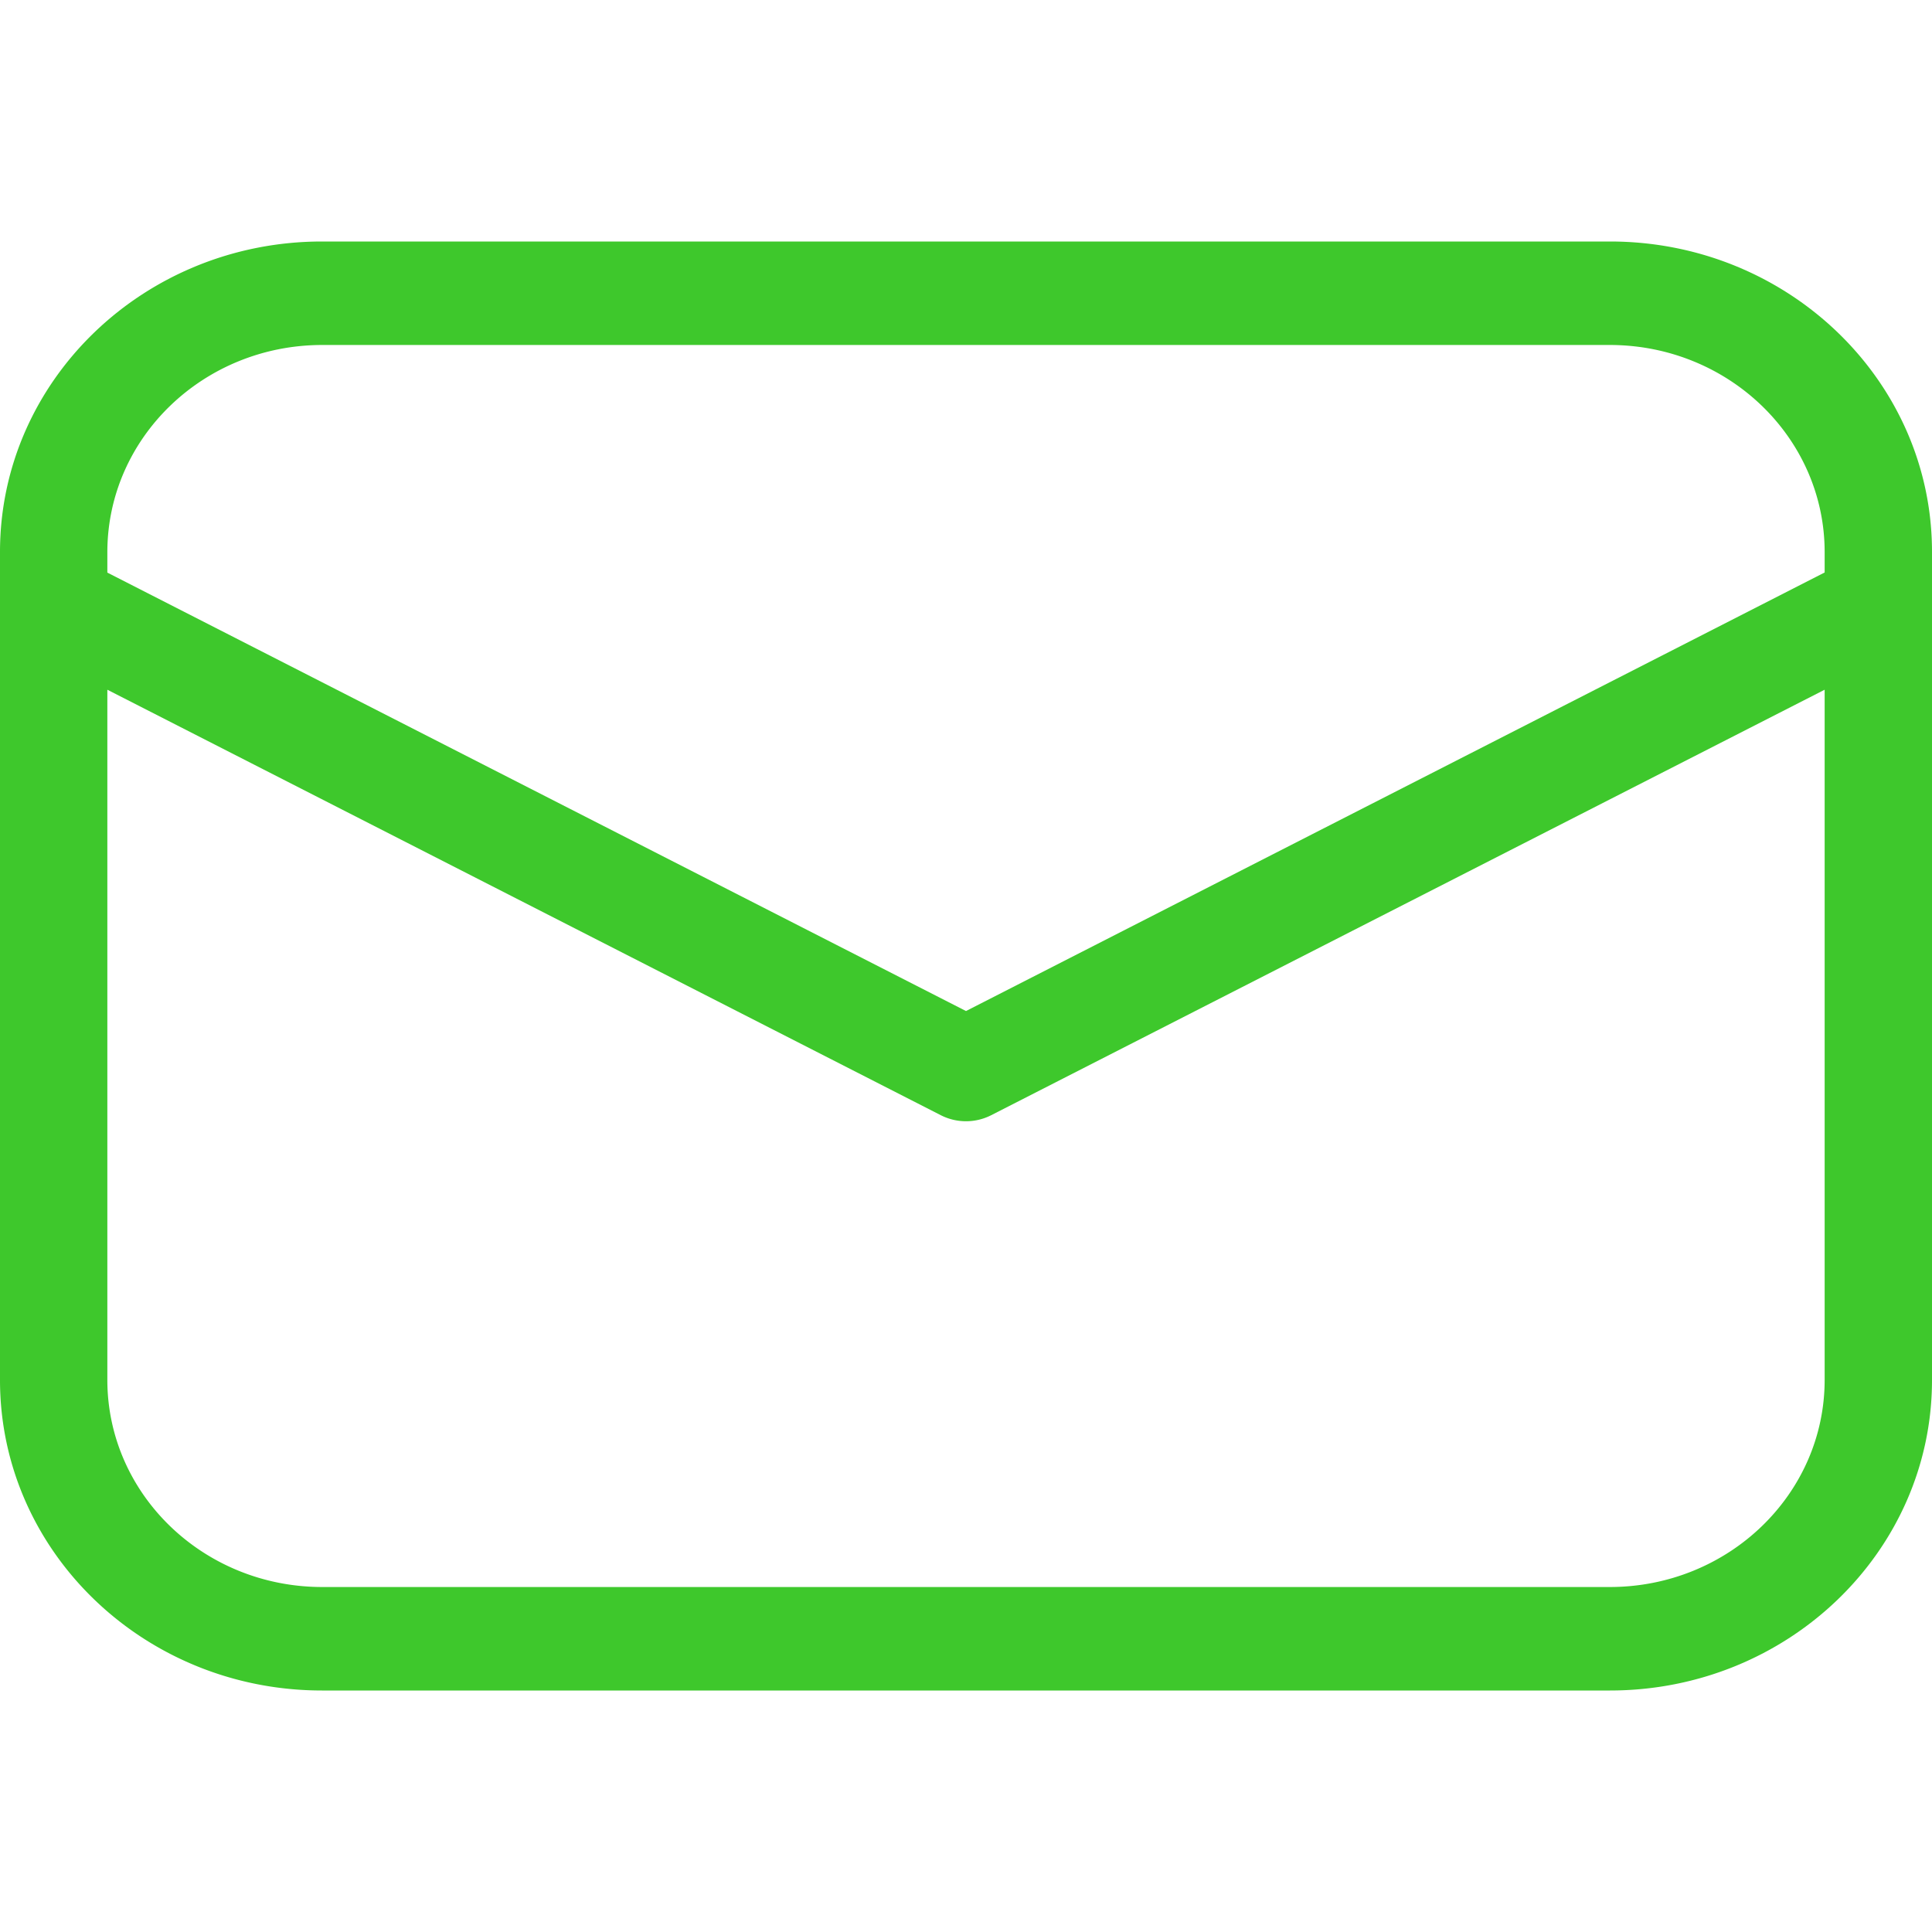 <svg xmlns="http://www.w3.org/2000/svg" width="16" height="16" viewBox="0 0 16 16">
    <path fill="#3EC82C" fill-rule="nonzero" d="M13.333 2H2.667C1.194 2 0 3.151 0 4.571v6.858C0 12.849 1.194 14 2.667 14h10.666C14.806 14 16 12.849 16 11.429V4.57C16 3.151 14.806 2 13.333 2zm-10.666.857h10.666c.982.001 1.777.768 1.778 1.714v.17L8 8.373.889 4.742v-.17c.001-.947.796-1.714 1.778-1.715zm10.666 10.286H2.667c-.982-.001-1.777-.768-1.778-1.714V5.712l6.903 3.524a.46.46 0 0 0 .416 0l6.903-3.524v5.717c-.001.946-.796 1.713-1.778 1.714z"/>
</svg>
